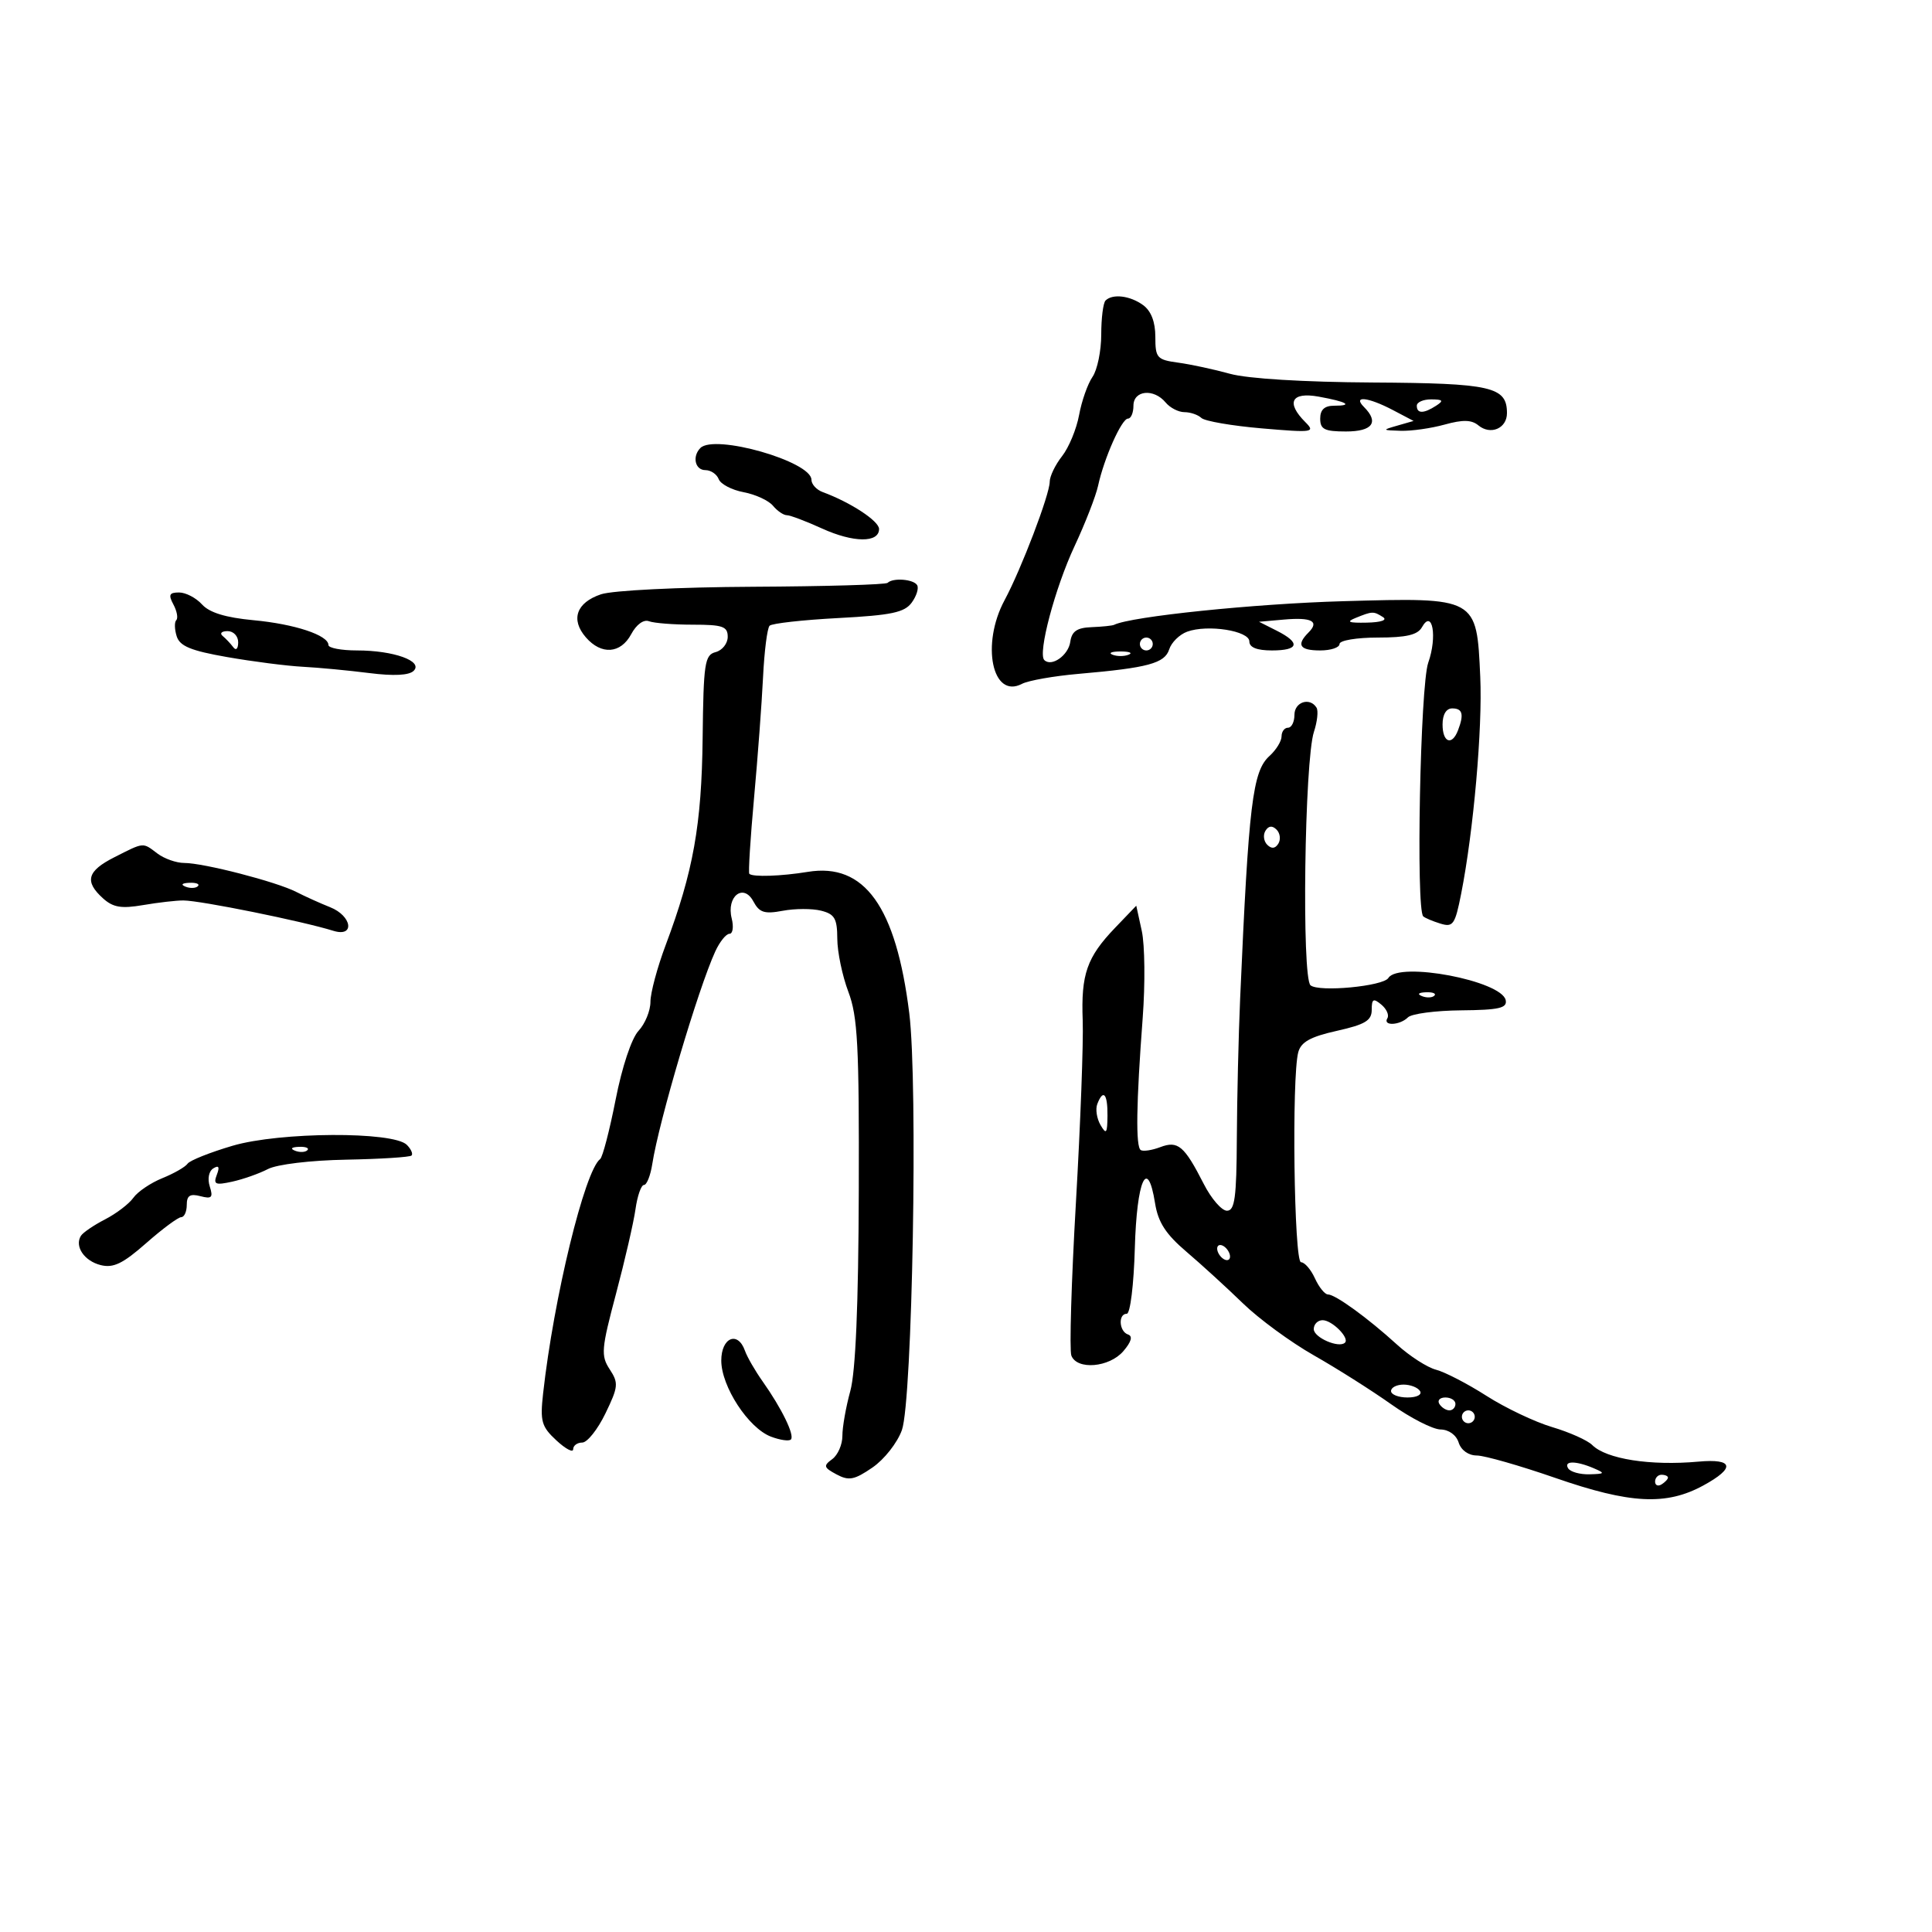 <svg xmlns="http://www.w3.org/2000/svg" width="300" height="300" viewBox="0 0 300 300" version="1.1">
	<path d="M 171.667 46.667 C 171.300 47.033, 171 49.408, 171 51.944 C 171 54.480, 170.389 57.443, 169.642 58.527 C 168.895 59.612, 167.958 62.276, 167.560 64.447 C 167.161 66.618, 165.973 69.491, 164.918 70.832 C 163.863 72.173, 163 73.961, 163 74.806 C 163 76.780, 158.572 88.398, 155.989 93.198 C 152.306 100.045, 154.082 108.598, 158.686 106.190 C 159.684 105.668, 163.650 104.969, 167.500 104.635 C 178.256 103.704, 180.866 102.999, 181.553 100.834 C 181.893 99.762, 183.145 98.527, 184.336 98.090 C 187.512 96.923, 194 97.943, 194 99.609 C 194 100.532, 195.178 101, 197.500 101 C 201.704 101, 201.993 99.822, 198.250 97.935 L 195.500 96.548 199.350 96.208 C 203.688 95.824, 204.927 96.473, 203.183 98.217 C 201.255 100.145, 201.813 101, 205 101 C 206.650 101, 208 100.550, 208 100 C 208 99.445, 210.650 99, 213.950 99 C 218.380 99, 220.131 98.589, 220.801 97.391 C 222.429 94.482, 223.207 98.876, 221.777 102.903 C 220.535 106.403, 219.847 141.234, 221 142.292 C 221.275 142.545, 222.477 143.051, 223.670 143.418 C 225.633 144.020, 225.941 143.577, 226.886 138.792 C 228.808 129.065, 230.215 113.078, 229.853 105.100 C 229.290 92.698, 229.417 92.768, 208.539 93.355 C 194.822 93.741, 175.628 95.721, 173 97.022 C 172.725 97.158, 171.150 97.321, 169.500 97.385 C 167.230 97.472, 166.425 98.027, 166.192 99.665 C 165.891 101.774, 163.274 103.607, 162.157 102.491 C 161.123 101.456, 163.822 91.297, 166.856 84.807 C 168.515 81.259, 170.159 77.038, 170.509 75.428 C 171.442 71.134, 174.173 65, 175.152 65 C 175.618 65, 176 64.100, 176 63 C 176 60.595, 179.157 60.279, 181 62.500 C 181.685 63.325, 183 64, 183.922 64 C 184.845 64, 186.028 64.405, 186.550 64.899 C 187.072 65.394, 191.299 66.123, 195.943 66.520 C 203.874 67.199, 204.283 67.140, 202.693 65.550 C 199.649 62.506, 200.522 60.823, 204.750 61.587 C 209.162 62.385, 210.214 63, 207.167 63 C 205.667 63, 205 63.615, 205 65 C 205 66.667, 205.667 67, 209 67 C 213.122 67, 214.173 65.573, 211.800 63.200 C 209.986 61.386, 212.428 61.647, 216.300 63.682 L 219.500 65.364 217 66.083 C 214.582 66.777, 214.598 66.804, 217.500 66.895 C 219.150 66.946, 222.218 66.512, 224.318 65.929 C 227.138 65.146, 228.508 65.176, 229.555 66.046 C 231.449 67.617, 234 66.531, 234 64.154 C 234 60.048, 231.616 59.505, 213.096 59.395 C 202.444 59.332, 193.724 58.799, 191 58.044 C 188.525 57.358, 184.903 56.579, 182.950 56.312 C 179.645 55.861, 179.400 55.584, 179.400 52.297 C 179.400 49.988, 178.746 48.287, 177.509 47.383 C 175.491 45.907, 172.761 45.573, 171.667 46.667 M 220 63 C 220 64.253, 221.061 64.253, 223 63 C 224.213 62.216, 224.069 62.028, 222.250 62.015 C 221.012 62.007, 220 62.450, 220 63 M 108.750 69.570 C 107.453 70.890, 107.934 73, 109.531 73 C 110.374 73, 111.305 73.631, 111.601 74.402 C 111.896 75.173, 113.637 76.085, 115.469 76.428 C 117.300 76.772, 119.349 77.716, 120.022 78.526 C 120.695 79.337, 121.664 80, 122.177 80 C 122.690 80, 125.144 80.927, 127.631 82.060 C 132.512 84.283, 136.500 84.321, 136.500 82.143 C 136.500 80.903, 132.068 78, 127.750 76.411 C 126.787 76.057, 126 75.195, 126 74.497 C 126 71.652, 110.933 67.348, 108.750 69.570 M 137.828 90.505 C 137.550 90.783, 128.137 91.057, 116.911 91.112 C 105.379 91.170, 95.117 91.679, 93.321 92.282 C 89.495 93.568, 88.570 96.198, 90.970 98.965 C 93.373 101.736, 96.382 101.523, 98.019 98.465 C 98.819 96.970, 99.947 96.150, 100.769 96.465 C 101.536 96.759, 104.602 97, 107.582 97 C 112.221 97, 113 97.271, 113 98.883 C 113 99.919, 112.157 100.987, 111.126 101.257 C 109.426 101.701, 109.238 102.945, 109.105 114.623 C 108.952 128.078, 107.653 135.342, 103.357 146.773 C 102.061 150.223, 101 154.179, 101 155.565 C 101 156.950, 100.168 158.977, 99.151 160.068 C 98.069 161.230, 96.593 165.661, 95.593 170.754 C 94.652 175.539, 93.572 179.690, 93.192 179.977 C 90.789 181.794, 85.987 201.526, 84.333 216.375 C 83.851 220.706, 84.081 221.520, 86.395 223.665 C 87.828 224.994, 89 225.613, 89 225.040 C 89 224.468, 89.635 224, 90.411 224 C 91.187 224, 92.807 221.965, 94.011 219.477 C 96.015 215.338, 96.071 214.758, 94.676 212.629 C 93.285 210.506, 93.371 209.484, 95.652 200.902 C 97.027 195.731, 98.390 189.813, 98.681 187.750 C 98.972 185.688, 99.564 184, 99.996 184 C 100.428 184, 101.008 182.537, 101.285 180.750 C 102.316 174.099, 108.402 153.554, 111.061 147.750 C 111.754 146.238, 112.748 145, 113.269 145 C 113.790 145, 113.947 143.926, 113.618 142.614 C 112.760 139.195, 115.442 137.088, 116.984 139.971 C 117.915 141.710, 118.698 141.960, 121.547 141.425 C 123.439 141.070, 126.115 141.063, 127.493 141.409 C 129.605 141.939, 130.002 142.626, 130.015 145.769 C 130.023 147.821, 130.795 151.525, 131.730 154 C 133.185 157.847, 133.420 162.347, 133.351 185 C 133.296 202.707, 132.859 212.993, 132.034 216 C 131.354 218.475, 130.801 221.606, 130.806 222.958 C 130.811 224.309, 130.100 225.938, 129.227 226.576 C 127.819 227.605, 127.895 227.873, 129.897 228.945 C 131.812 229.970, 132.655 229.809, 135.469 227.881 C 137.309 226.620, 139.347 224.027, 140.049 222.055 C 141.680 217.466, 142.550 168.272, 141.193 157.346 C 139.131 140.754, 134.241 133.939, 125.430 135.383 C 121.300 136.060, 116.874 136.208, 116.353 135.686 C 116.184 135.517, 116.513 130.231, 117.086 123.939 C 117.659 117.648, 118.288 109.198, 118.485 105.162 C 118.681 101.126, 119.139 97.526, 119.502 97.162 C 119.865 96.798, 124.672 96.261, 130.184 95.970 C 138.426 95.533, 140.448 95.108, 141.571 93.572 C 142.322 92.545, 142.699 91.322, 142.409 90.853 C 141.837 89.928, 138.647 89.686, 137.828 90.505 M 26.930 93.869 C 27.480 94.896, 27.679 95.987, 27.374 96.293 C 27.068 96.599, 27.097 97.731, 27.439 98.808 C 27.925 100.339, 29.641 101.044, 35.280 102.031 C 39.251 102.726, 44.525 103.402, 47 103.534 C 49.475 103.665, 54.121 104.104, 57.325 104.511 C 61.142 104.995, 63.526 104.874, 64.238 104.162 C 65.743 102.657, 61.130 101, 55.435 101 C 52.996 101, 51 100.622, 51 100.161 C 51 98.636, 45.771 96.903, 39.363 96.305 C 35.041 95.901, 32.523 95.130, 31.371 93.858 C 30.447 92.836, 28.844 92, 27.810 92 C 26.284 92, 26.118 92.352, 26.930 93.869 M 210.500 95.951 C 208.980 96.568, 209.397 96.743, 212.239 96.683 C 214.464 96.636, 215.476 96.286, 214.739 95.817 C 213.278 94.890, 213.105 94.895, 210.500 95.951 M 34.572 98.750 C 35.069 99.162, 35.813 99.950, 36.223 100.500 C 36.649 101.071, 36.976 100.749, 36.985 99.750 C 36.993 98.777, 36.260 98, 35.333 98 C 34.417 98, 34.074 98.338, 34.572 98.750 M 177 100 C 177 100.550, 177.450 101, 178 101 C 178.550 101, 179 100.550, 179 100 C 179 99.450, 178.550 99, 178 99 C 177.450 99, 177 99.450, 177 100 M 172.750 101.662 C 173.438 101.940, 174.563 101.940, 175.250 101.662 C 175.938 101.385, 175.375 101.158, 174 101.158 C 172.625 101.158, 172.063 101.385, 172.750 101.662 M 201 111 C 201 112.100, 200.550 113, 200 113 C 199.450 113, 199 113.605, 199 114.345 C 199 115.085, 198.161 116.449, 197.135 117.377 C 194.497 119.765, 193.898 124.701, 192.571 155 C 192.318 160.775, 192.086 170.563, 192.055 176.750 C 192.010 185.990, 191.736 188, 190.520 188 C 189.707 188, 188.090 186.137, 186.928 183.859 C 183.895 177.914, 182.914 177.082, 180.166 178.127 C 178.882 178.615, 177.520 178.821, 177.138 178.585 C 176.332 178.087, 176.431 171.403, 177.441 158 C 177.834 152.775, 177.770 146.731, 177.298 144.569 L 176.439 140.638 173.150 144.069 C 168.766 148.642, 167.849 151.268, 168.122 158.457 C 168.248 161.781, 167.774 174.511, 167.067 186.746 C 166.361 198.982, 166.043 209.669, 166.360 210.496 C 167.235 212.775, 172.261 212.344, 174.437 209.803 C 175.678 208.353, 175.924 207.475, 175.159 207.220 C 173.763 206.754, 173.597 204, 174.965 204 C 175.503 204, 176.056 199.501, 176.215 193.831 C 176.512 183.222, 178.185 179.500, 179.358 186.838 C 179.833 189.805, 181.015 191.631, 184.242 194.381 C 186.584 196.377, 190.525 199.977, 193 202.382 C 195.475 204.787, 200.425 208.417, 204 210.449 C 207.575 212.480, 212.975 215.897, 216 218.041 C 219.025 220.185, 222.482 221.953, 223.683 221.969 C 224.970 221.987, 226.126 222.821, 226.500 224 C 226.878 225.191, 228.018 226.004, 229.317 226.009 C 230.518 226.014, 236 227.580, 241.500 229.488 C 253.121 233.521, 258.719 233.809, 264.483 230.669 C 269.503 227.936, 269.206 226.465, 263.735 226.961 C 256.284 227.636, 249.419 226.562, 247.237 224.380 C 246.505 223.648, 243.708 222.397, 241.021 221.599 C 238.334 220.801, 233.741 218.616, 230.815 216.744 C 227.888 214.872, 224.370 213.049, 222.997 212.693 C 221.624 212.337, 218.884 210.573, 216.909 208.773 C 212.402 204.665, 207.353 201, 206.201 201 C 205.717 201, 204.808 199.875, 204.182 198.500 C 203.555 197.125, 202.583 196, 202.021 196 C 200.935 196, 200.558 167.249, 201.593 163.391 C 202.021 161.798, 203.483 160.986, 207.580 160.070 C 211.984 159.084, 213 158.472, 213 156.806 C 213 155.103, 213.253 154.965, 214.489 155.991 C 215.308 156.671, 215.731 157.626, 215.430 158.113 C 214.668 159.346, 217.370 159.230, 218.624 157.976 C 219.187 157.413, 222.902 156.922, 226.879 156.885 C 232.764 156.830, 234.055 156.537, 233.806 155.312 C 233.191 152.288, 217.197 149.254, 215.588 151.857 C 214.791 153.146, 204.812 154.089, 203.499 152.999 C 202.108 151.845, 202.562 118.064, 204.028 113.635 C 204.549 112.059, 204.730 110.372, 204.429 109.885 C 203.399 108.218, 201 108.998, 201 111 M 224 112.500 C 224 115.293, 225.459 115.853, 226.393 113.418 C 227.353 110.916, 227.114 110, 225.500 110 C 224.567 110, 224 110.944, 224 112.500 M 196.500 129 C 196.101 129.646, 196.224 130.624, 196.774 131.174 C 197.441 131.841, 198.016 131.783, 198.500 131 C 198.899 130.354, 198.776 129.376, 198.226 128.826 C 197.559 128.159, 196.984 128.217, 196.500 129 M 17.750 133.117 C 13.535 135.251, 13.086 136.863, 15.978 139.480 C 17.554 140.907, 18.821 141.121, 22.228 140.539 C 24.577 140.137, 27.400 139.815, 28.500 139.823 C 31.183 139.843, 46.952 143.036, 51.750 144.532 C 55.143 145.590, 54.685 142.229, 51.250 140.866 C 49.737 140.266, 47.375 139.199, 46 138.496 C 42.913 136.916, 31.632 134, 28.610 134 C 27.385 134, 25.509 133.339, 24.441 132.532 C 22.120 130.776, 22.425 130.750, 17.750 133.117 M 28.813 137.683 C 29.534 137.972, 30.397 137.936, 30.729 137.604 C 31.061 137.272, 30.471 137.036, 29.417 137.079 C 28.252 137.127, 28.015 137.364, 28.813 137.683 M 220.813 154.683 C 221.534 154.972, 222.397 154.936, 222.729 154.604 C 223.061 154.272, 222.471 154.036, 221.417 154.079 C 220.252 154.127, 220.015 154.364, 220.813 154.683 M 170.385 171.439 C 170.081 172.231, 170.307 173.693, 170.886 174.689 C 171.781 176.228, 171.944 176.012, 171.970 173.250 C 172.002 169.822, 171.309 169.030, 170.385 171.439 M 36.125 177.909 C 32.619 178.941, 29.469 180.197, 29.125 180.700 C 28.781 181.202, 27.020 182.213, 25.210 182.945 C 23.401 183.677, 21.376 185.047, 20.710 185.989 C 20.045 186.931, 18.066 188.441, 16.313 189.344 C 14.561 190.247, 12.872 191.398, 12.560 191.903 C 11.550 193.537, 13.083 195.804, 15.631 196.443 C 17.598 196.937, 19.073 196.225, 22.699 193.034 C 25.219 190.815, 27.668 189, 28.141 189 C 28.613 189, 29 188.142, 29 187.094 C 29 185.645, 29.508 185.320, 31.114 185.740 C 32.886 186.203, 33.122 185.959, 32.573 184.231 C 32.192 183.031, 32.425 181.855, 33.129 181.420 C 33.973 180.899, 34.137 181.200, 33.671 182.415 C 33.095 183.916, 33.428 184.065, 36.068 183.485 C 37.755 183.115, 40.244 182.236, 41.600 181.532 C 43.015 180.799, 48.196 180.176, 53.754 180.073 C 59.082 179.973, 63.650 179.684, 63.904 179.429 C 64.158 179.175, 63.827 178.427, 63.168 177.768 C 61.063 175.663, 43.444 175.755, 36.125 177.909 M 45.813 178.683 C 46.534 178.972, 47.397 178.936, 47.729 178.604 C 48.061 178.272, 47.471 178.036, 46.417 178.079 C 45.252 178.127, 45.015 178.364, 45.813 178.683 M 189 193.882 C 189 194.432, 189.450 195.160, 190 195.500 C 190.550 195.840, 191 195.668, 191 195.118 C 191 194.568, 190.550 193.840, 190 193.500 C 189.450 193.160, 189 193.332, 189 193.882 M 204 206.383 C 204 207.700, 207.930 209.403, 208.849 208.485 C 209.583 207.750, 206.843 205, 205.378 205 C 204.620 205, 204 205.623, 204 206.383 M 112 211.268 C 112 215.294, 116.215 221.751, 119.710 223.080 C 121.122 223.617, 122.516 223.818, 122.807 223.526 C 123.433 222.900, 121.393 218.705, 118.418 214.500 C 117.251 212.850, 116.018 210.713, 115.679 209.750 C 114.574 206.614, 112 207.676, 112 211.268 M 216 216 C 216 216.550, 217.152 217, 218.559 217 C 220.010 217, 220.851 216.567, 220.500 216 C 220.160 215.450, 219.009 215, 217.941 215 C 216.873 215, 216 215.450, 216 216 M 223.500 218 C 223.840 218.550, 224.541 219, 225.059 219 C 225.577 219, 226 218.550, 226 218 C 226 217.450, 225.298 217, 224.441 217 C 223.584 217, 223.160 217.450, 223.500 218 M 227 220 C 227 220.550, 227.450 221, 228 221 C 228.550 221, 229 220.550, 229 220 C 229 219.450, 228.550 219, 228 219 C 227.450 219, 227 219.450, 227 220 M 243.500 228 C 243.840 228.550, 245.329 228.968, 246.809 228.930 C 249.212 228.867, 249.286 228.767, 247.500 228 C 244.722 226.806, 242.762 226.806, 243.500 228 M 257 230.059 C 257 230.641, 257.450 230.840, 258 230.500 C 258.550 230.160, 259 229.684, 259 229.441 C 259 229.198, 258.550 229, 258 229 C 257.450 229, 257 229.477, 257 230.059" stroke="none" fill="black" fill-rule="evenodd"/>
</svg>
